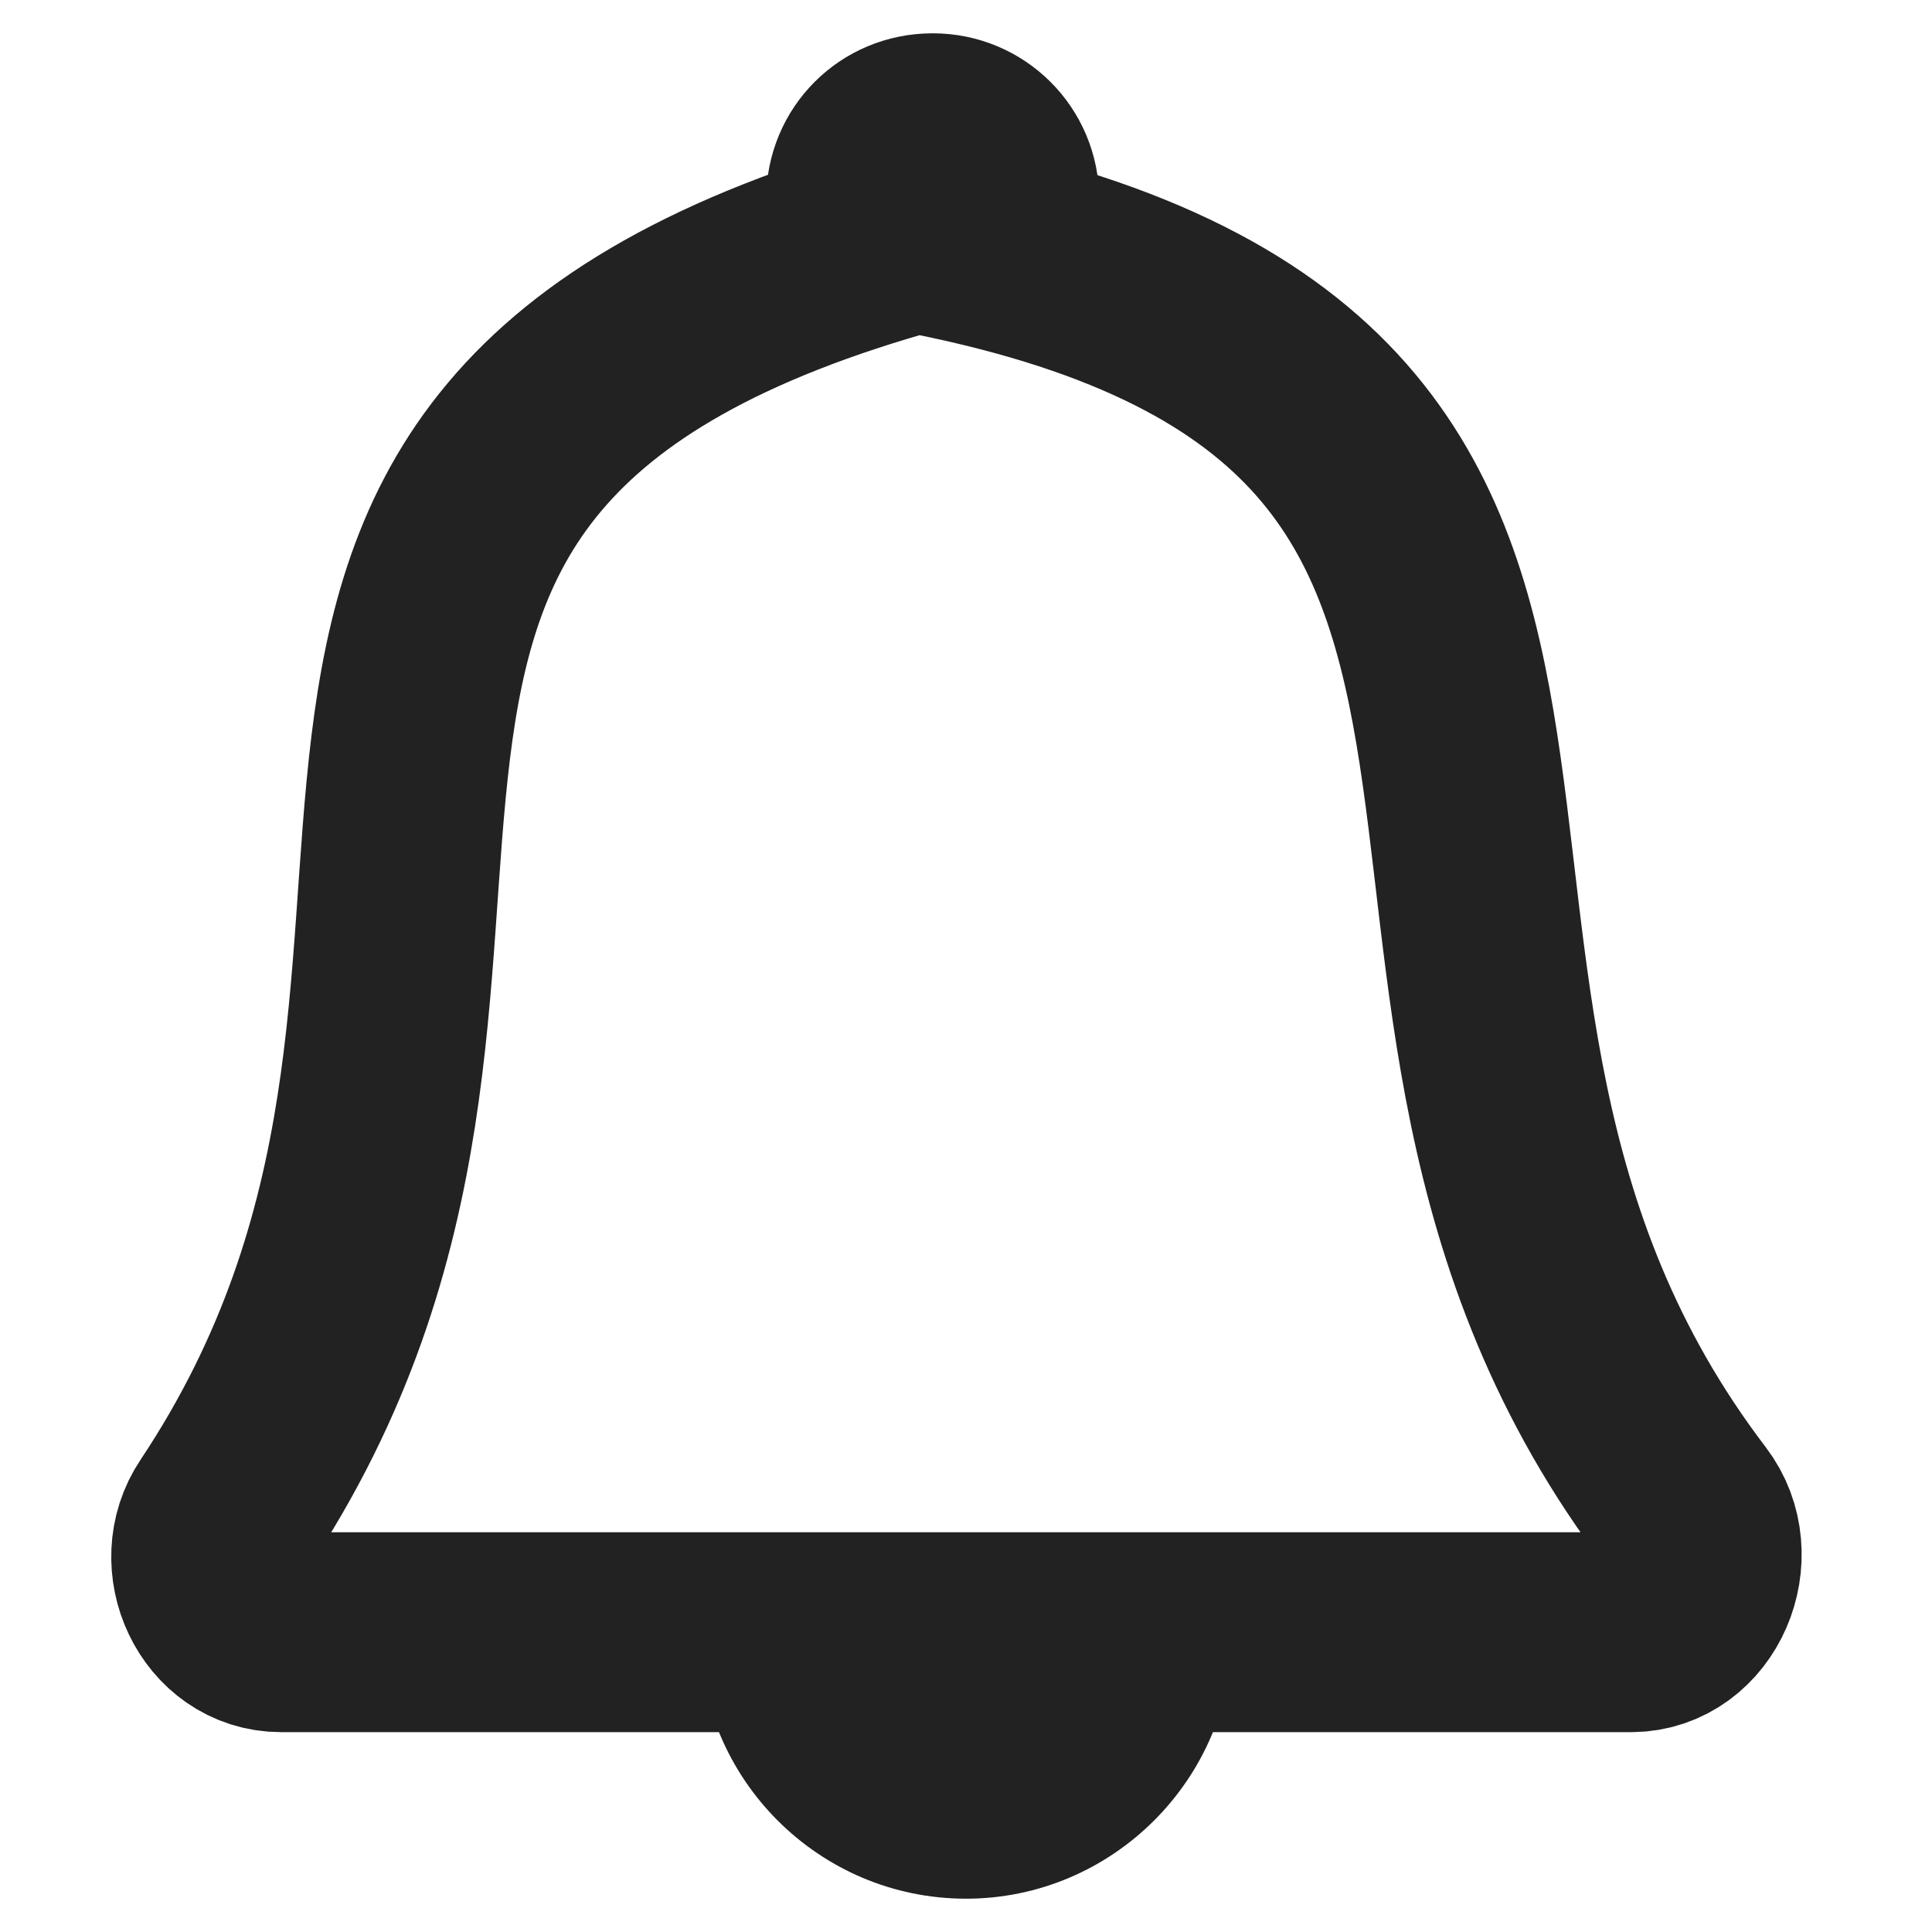 <svg width="29" height="29" viewBox="0 0 29 29" fill="none" xmlns="http://www.w3.org/2000/svg" xmlns:xlink="http://www.w3.org/1999/xlink">
	<desc>
			Created with Pixso.
	</desc>
	<defs/>
	<path id="Форма 81" d="M24.48 24.5C25.38 24.5 25.86 23.35 25.31 22.63C19.18 14.59 26.04 5.81 13.74 3.49C1.83 6.77 8.91 14.4 3.36 22.74C2.88 23.45 3.36 24.5 4.22 24.5L24.48 24.5Z" stroke="#222222" stroke-opacity="1" stroke-width="3"/>
	<path id="Форма 82" d="M11.5 4.5L11.5 3C11.5 1.61 12.61 0.5 14 0.5C15.38 0.5 16.5 1.61 16.5 3L16.5 4.5L11.5 4.5Z" fill="#222222" fill-opacity="1" fill-rule="evenodd"/>
	<path id="Форма 83" d="M10.5 24.5L18.5 24.5C18.5 26.7 16.7 28.5 14.5 28.5C12.29 28.5 10.5 26.7 10.5 24.5Z" fill="#222222" fill-opacity="1" fill-rule="evenodd"/>
</svg>

